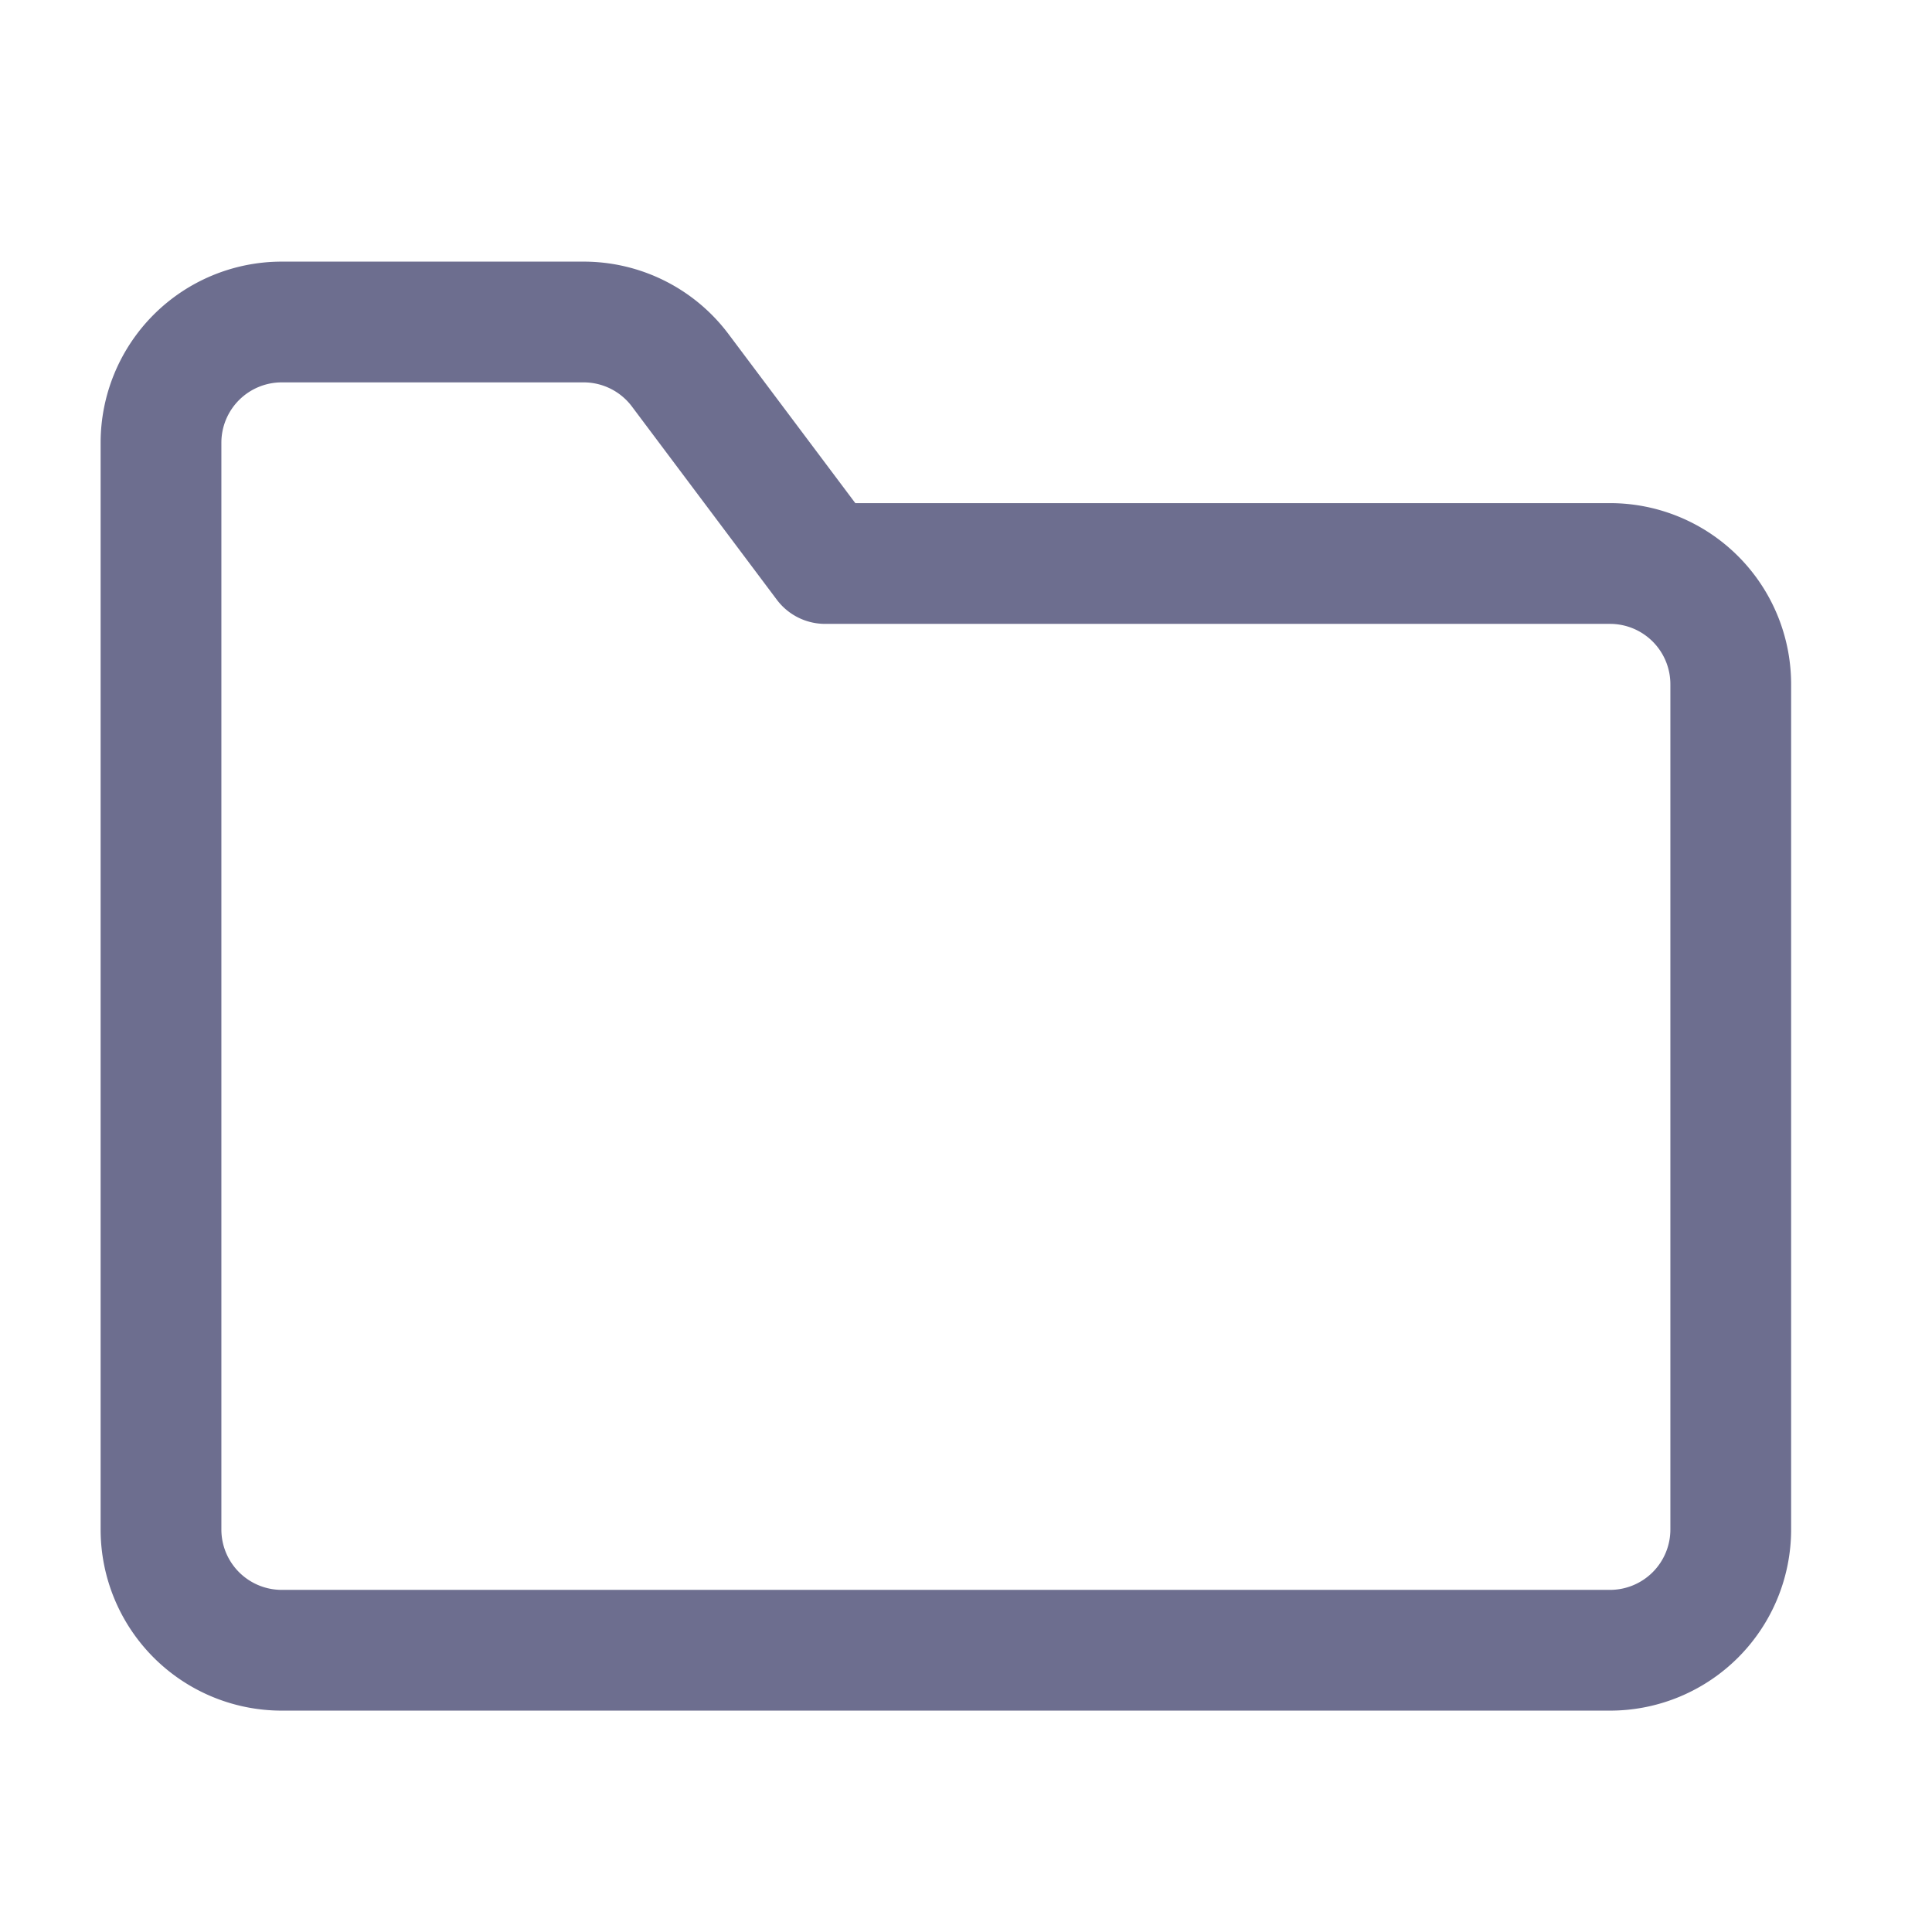<svg xmlns="http://www.w3.org/2000/svg" width="24" height="24" fill="none" viewBox="0 0 24 24">
  <path
    stroke="#6D6E8F"
    stroke-linecap="round"
    stroke-linejoin="round"
    stroke-width="1.5"
    d="M21.5 8.5A1.5 1.5 0 0 0 20 7h-9.75l-1.8-2.4a1.5 1.5 0 0 0-1.2-.6H3.5A1.5 1.5 0 0 0 2 5.5V19a1.5 1.5 0 0 0 1.5 1.5H20a1.5 1.5 0 0 0 1.5-1.5V8.5Z"
  />
</svg>
